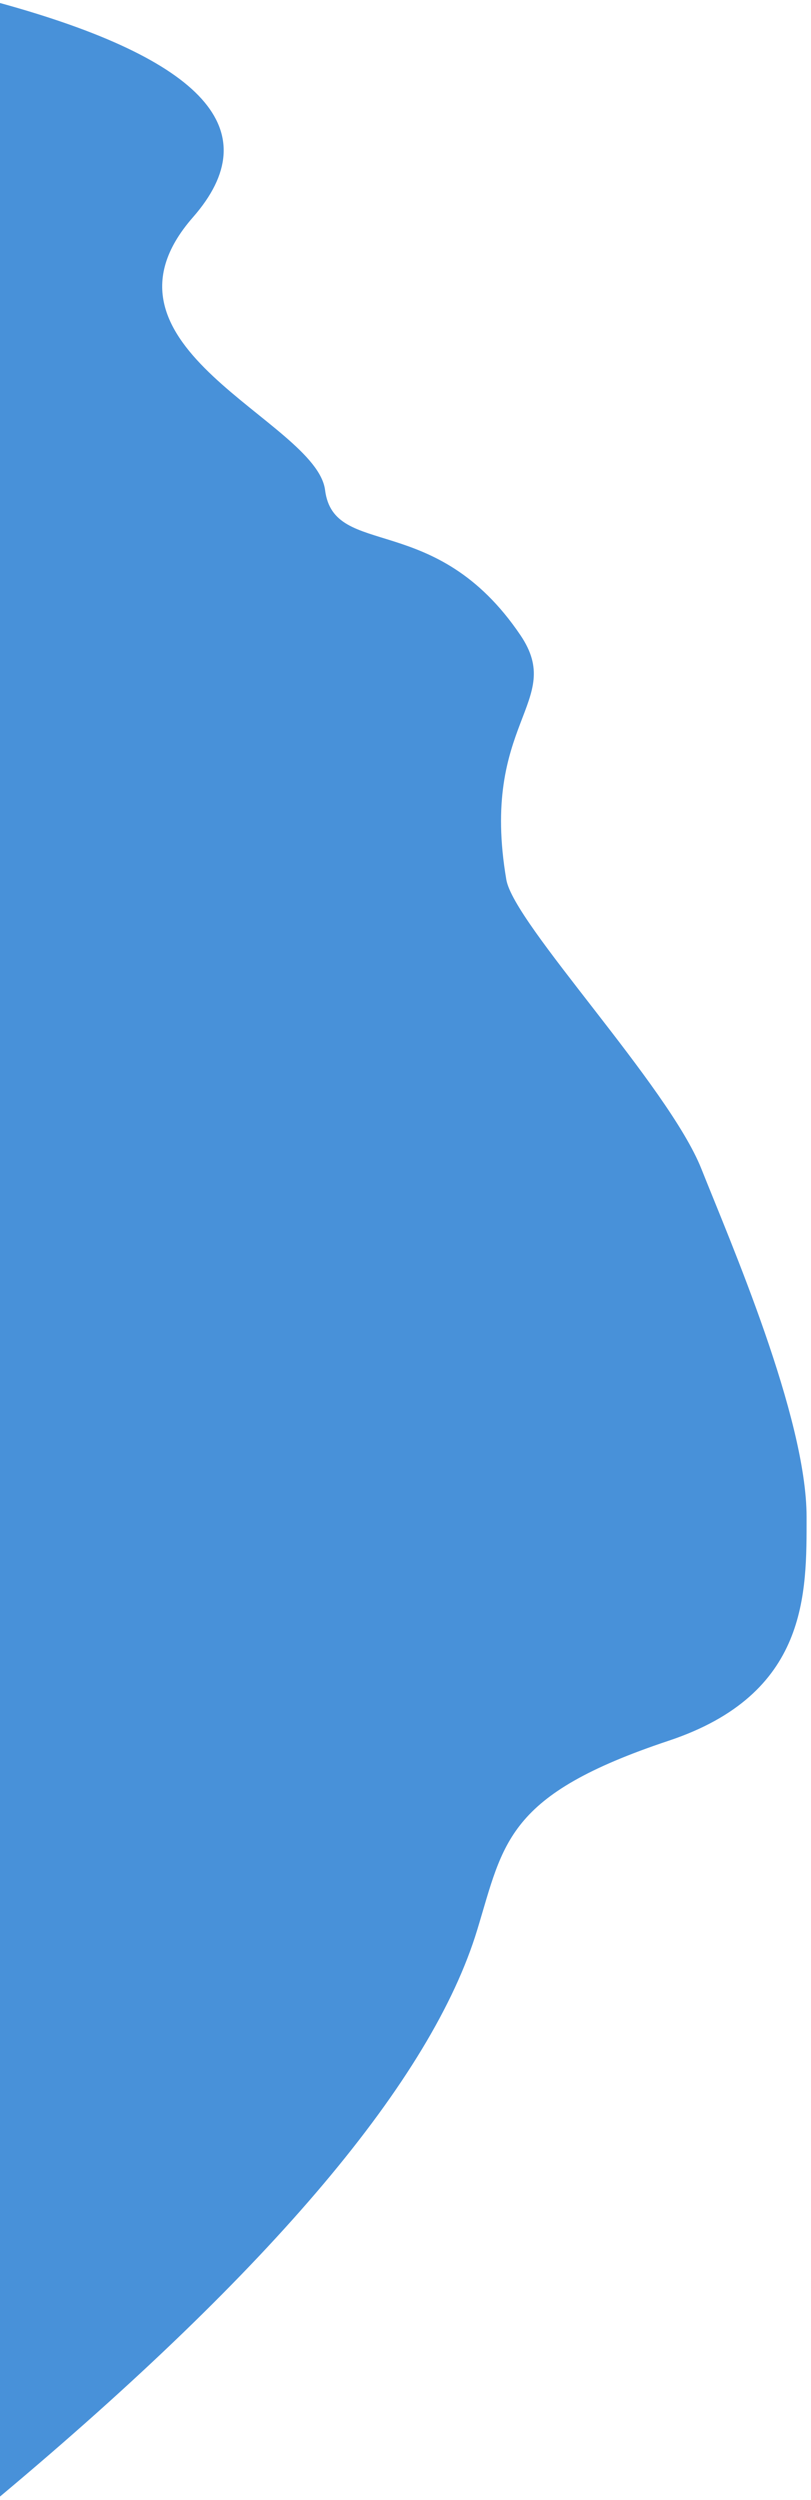 
<svg width="160px" height="493px" viewBox="0 0 160 493" version="1.1" xmlns="http://www.w3.org/2000/svg" xmlns:xlink="http://www.w3.org/1999/xlink">
    <!-- Generator: Sketch 47.1 (45422) - http://www.bohemiancoding.com/sketch -->
    <desc>Created with Sketch.</desc>
    <defs></defs>
    <g id="Page-1" stroke="none" stroke-width="1" fill="none" fill-rule="evenodd">
        <g id="Desktop-Main" transform="translate(-79, -992)" fill="#4891D9">
            <g id="Group-2" transform="translate(79, 990)">
                <path d="M0,2.593 C40.323,13.693 53.013,27.776 38.07,44.842 C15.655,70.442 62.391,84.94 64.134,98.645 C65.877,112.349 85.902,102.437 102.676,127.256 C111.608,140.472 94.598,144.384 99.891,175.462 C101.385,184.228 131.863,216.1 138.377,232.497 C144.025,246.714 159.128,281.443 159.128,301.116 C159.128,316.16 159.565,336.053 131.917,345.269 C99.891,355.944 99.431,365.202 94.154,382.554 C85.196,412.01 53.811,449.263 0,494.312 L0,2.593 Z" id="Path-3"></path>
            </g>
        </g>
    </g>
</svg>

